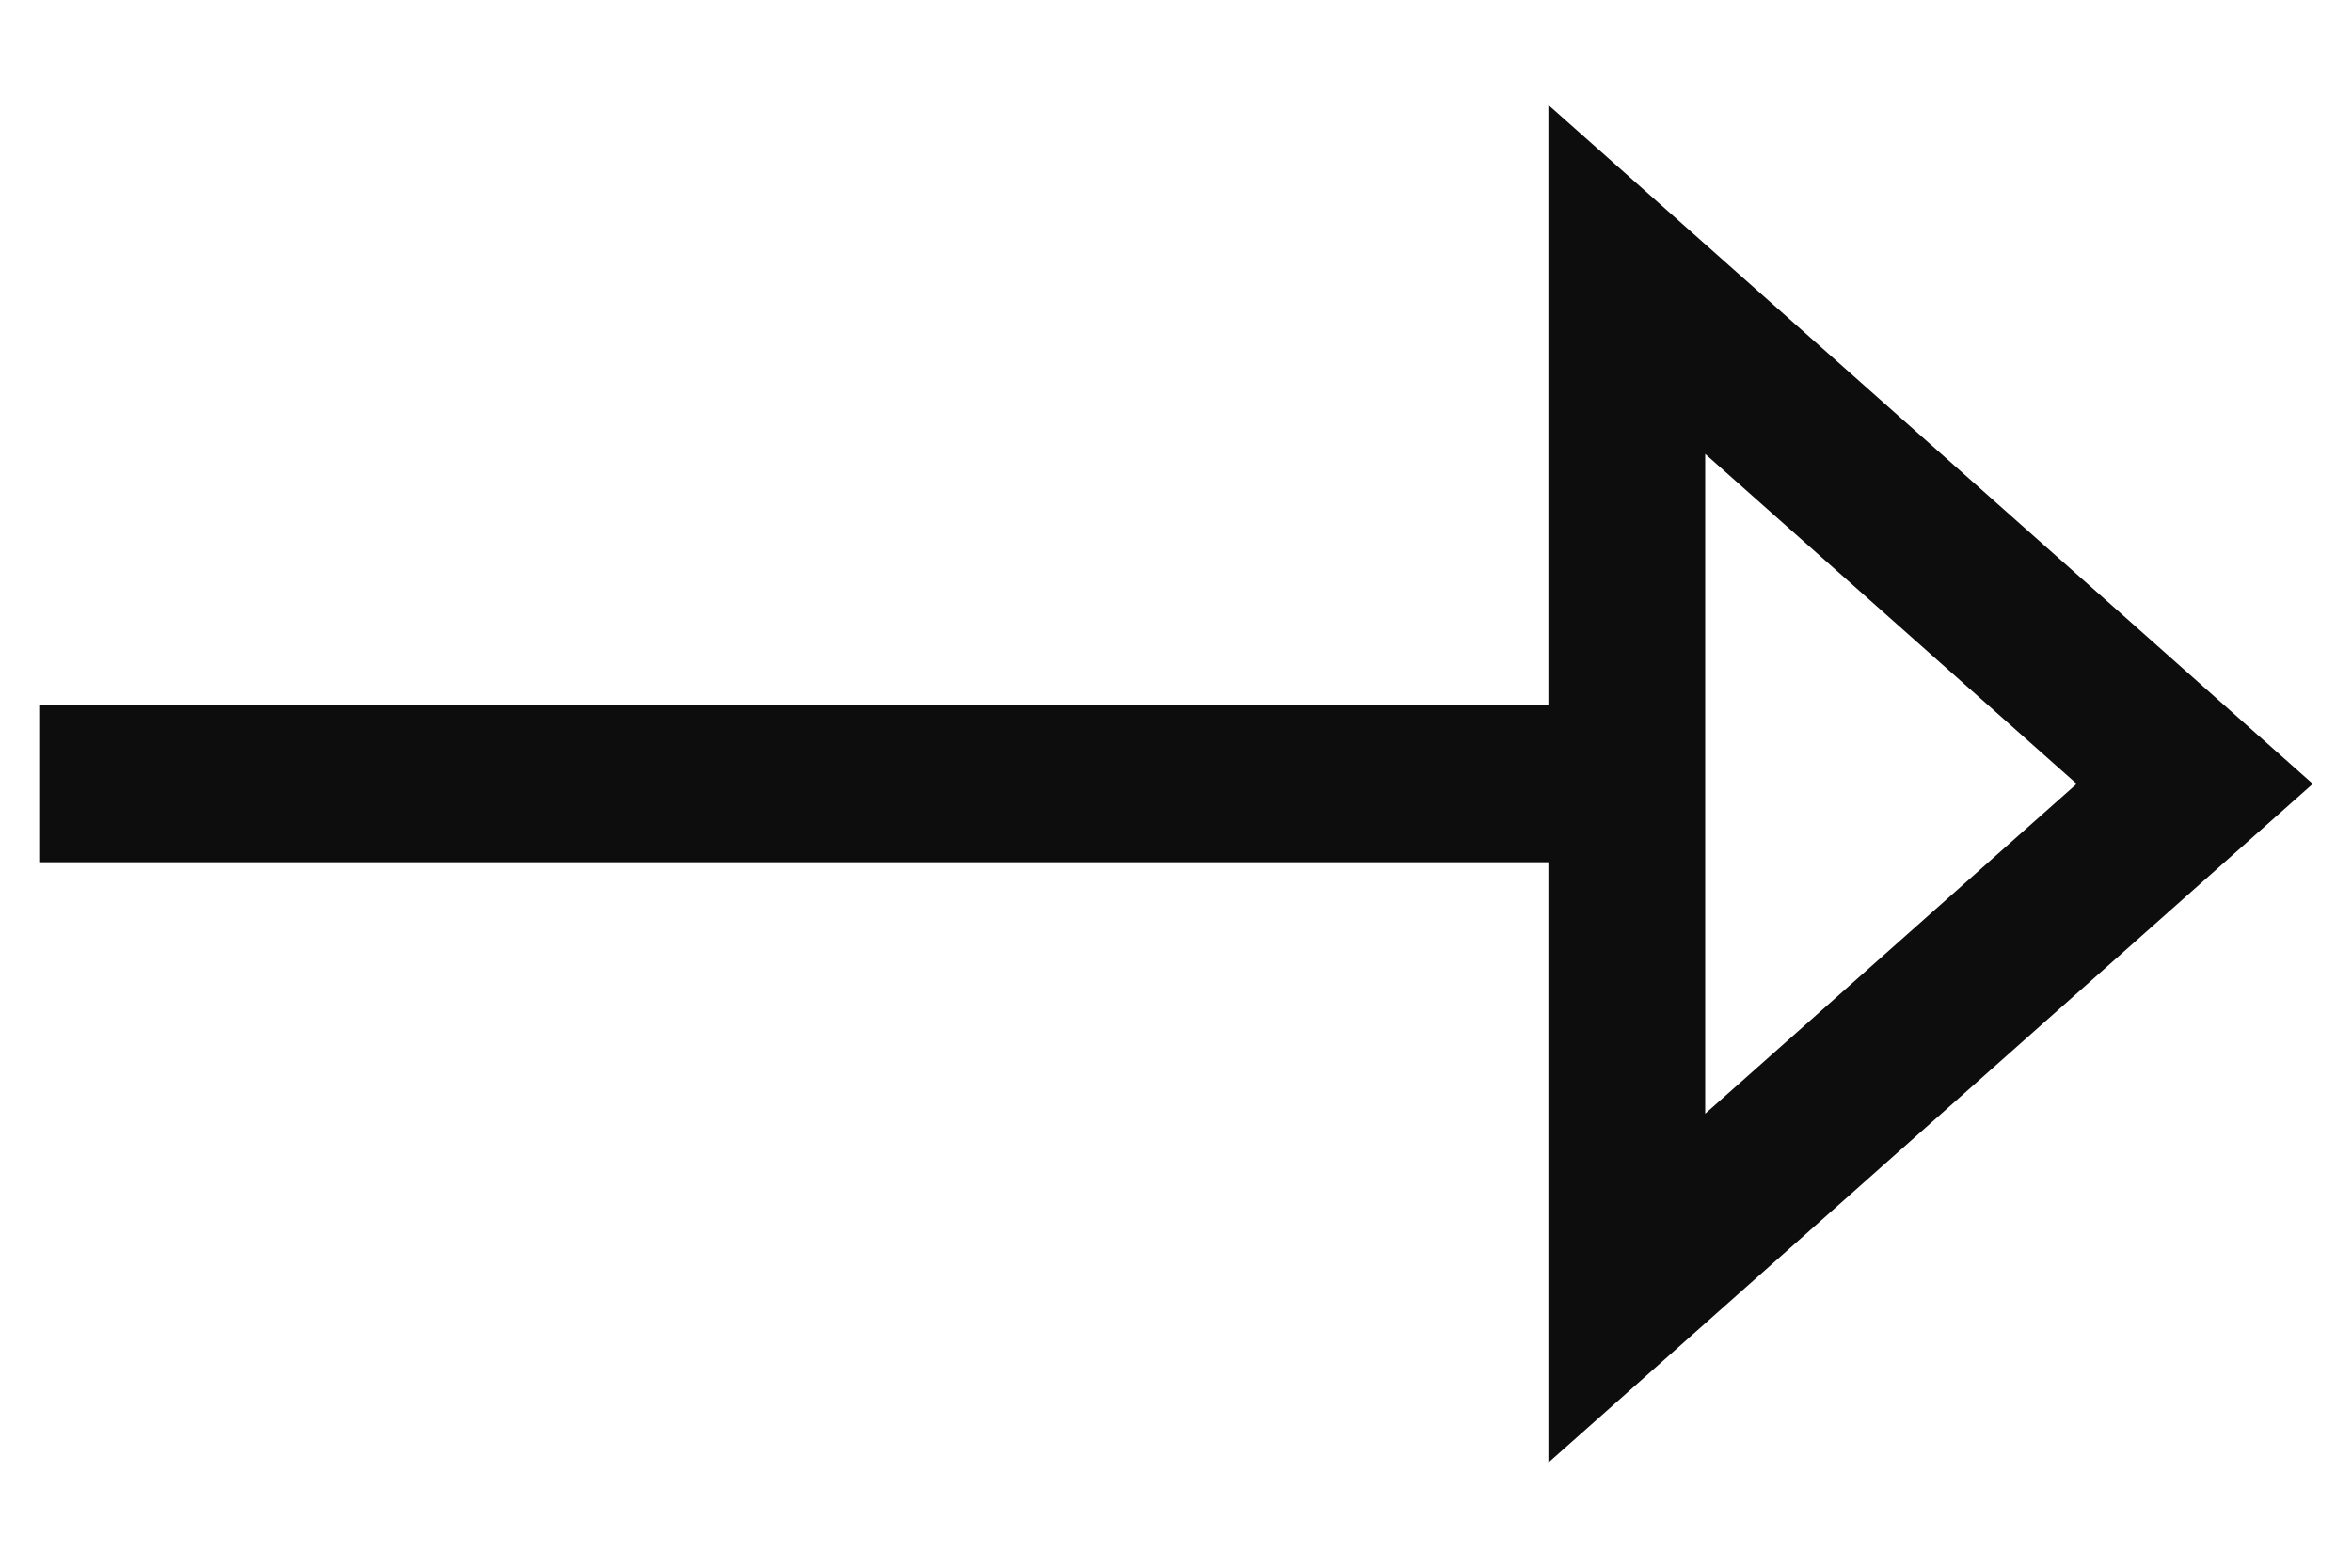 <svg width="30" height="20" viewBox="0 0 30 20" fill="none" xmlns="http://www.w3.org/2000/svg">
<g id="RightArrow">
<path id="Vector 2" d="M0.5 10L20.5 10" stroke="#0D0D0D" stroke-width="2"/>
<path id="Polygon 1" d="M20.75 3.565L27.994 10L20.75 16.434L20.75 3.565Z" stroke="#0D0D0D" stroke-width="2"/>
</g>
</svg>
